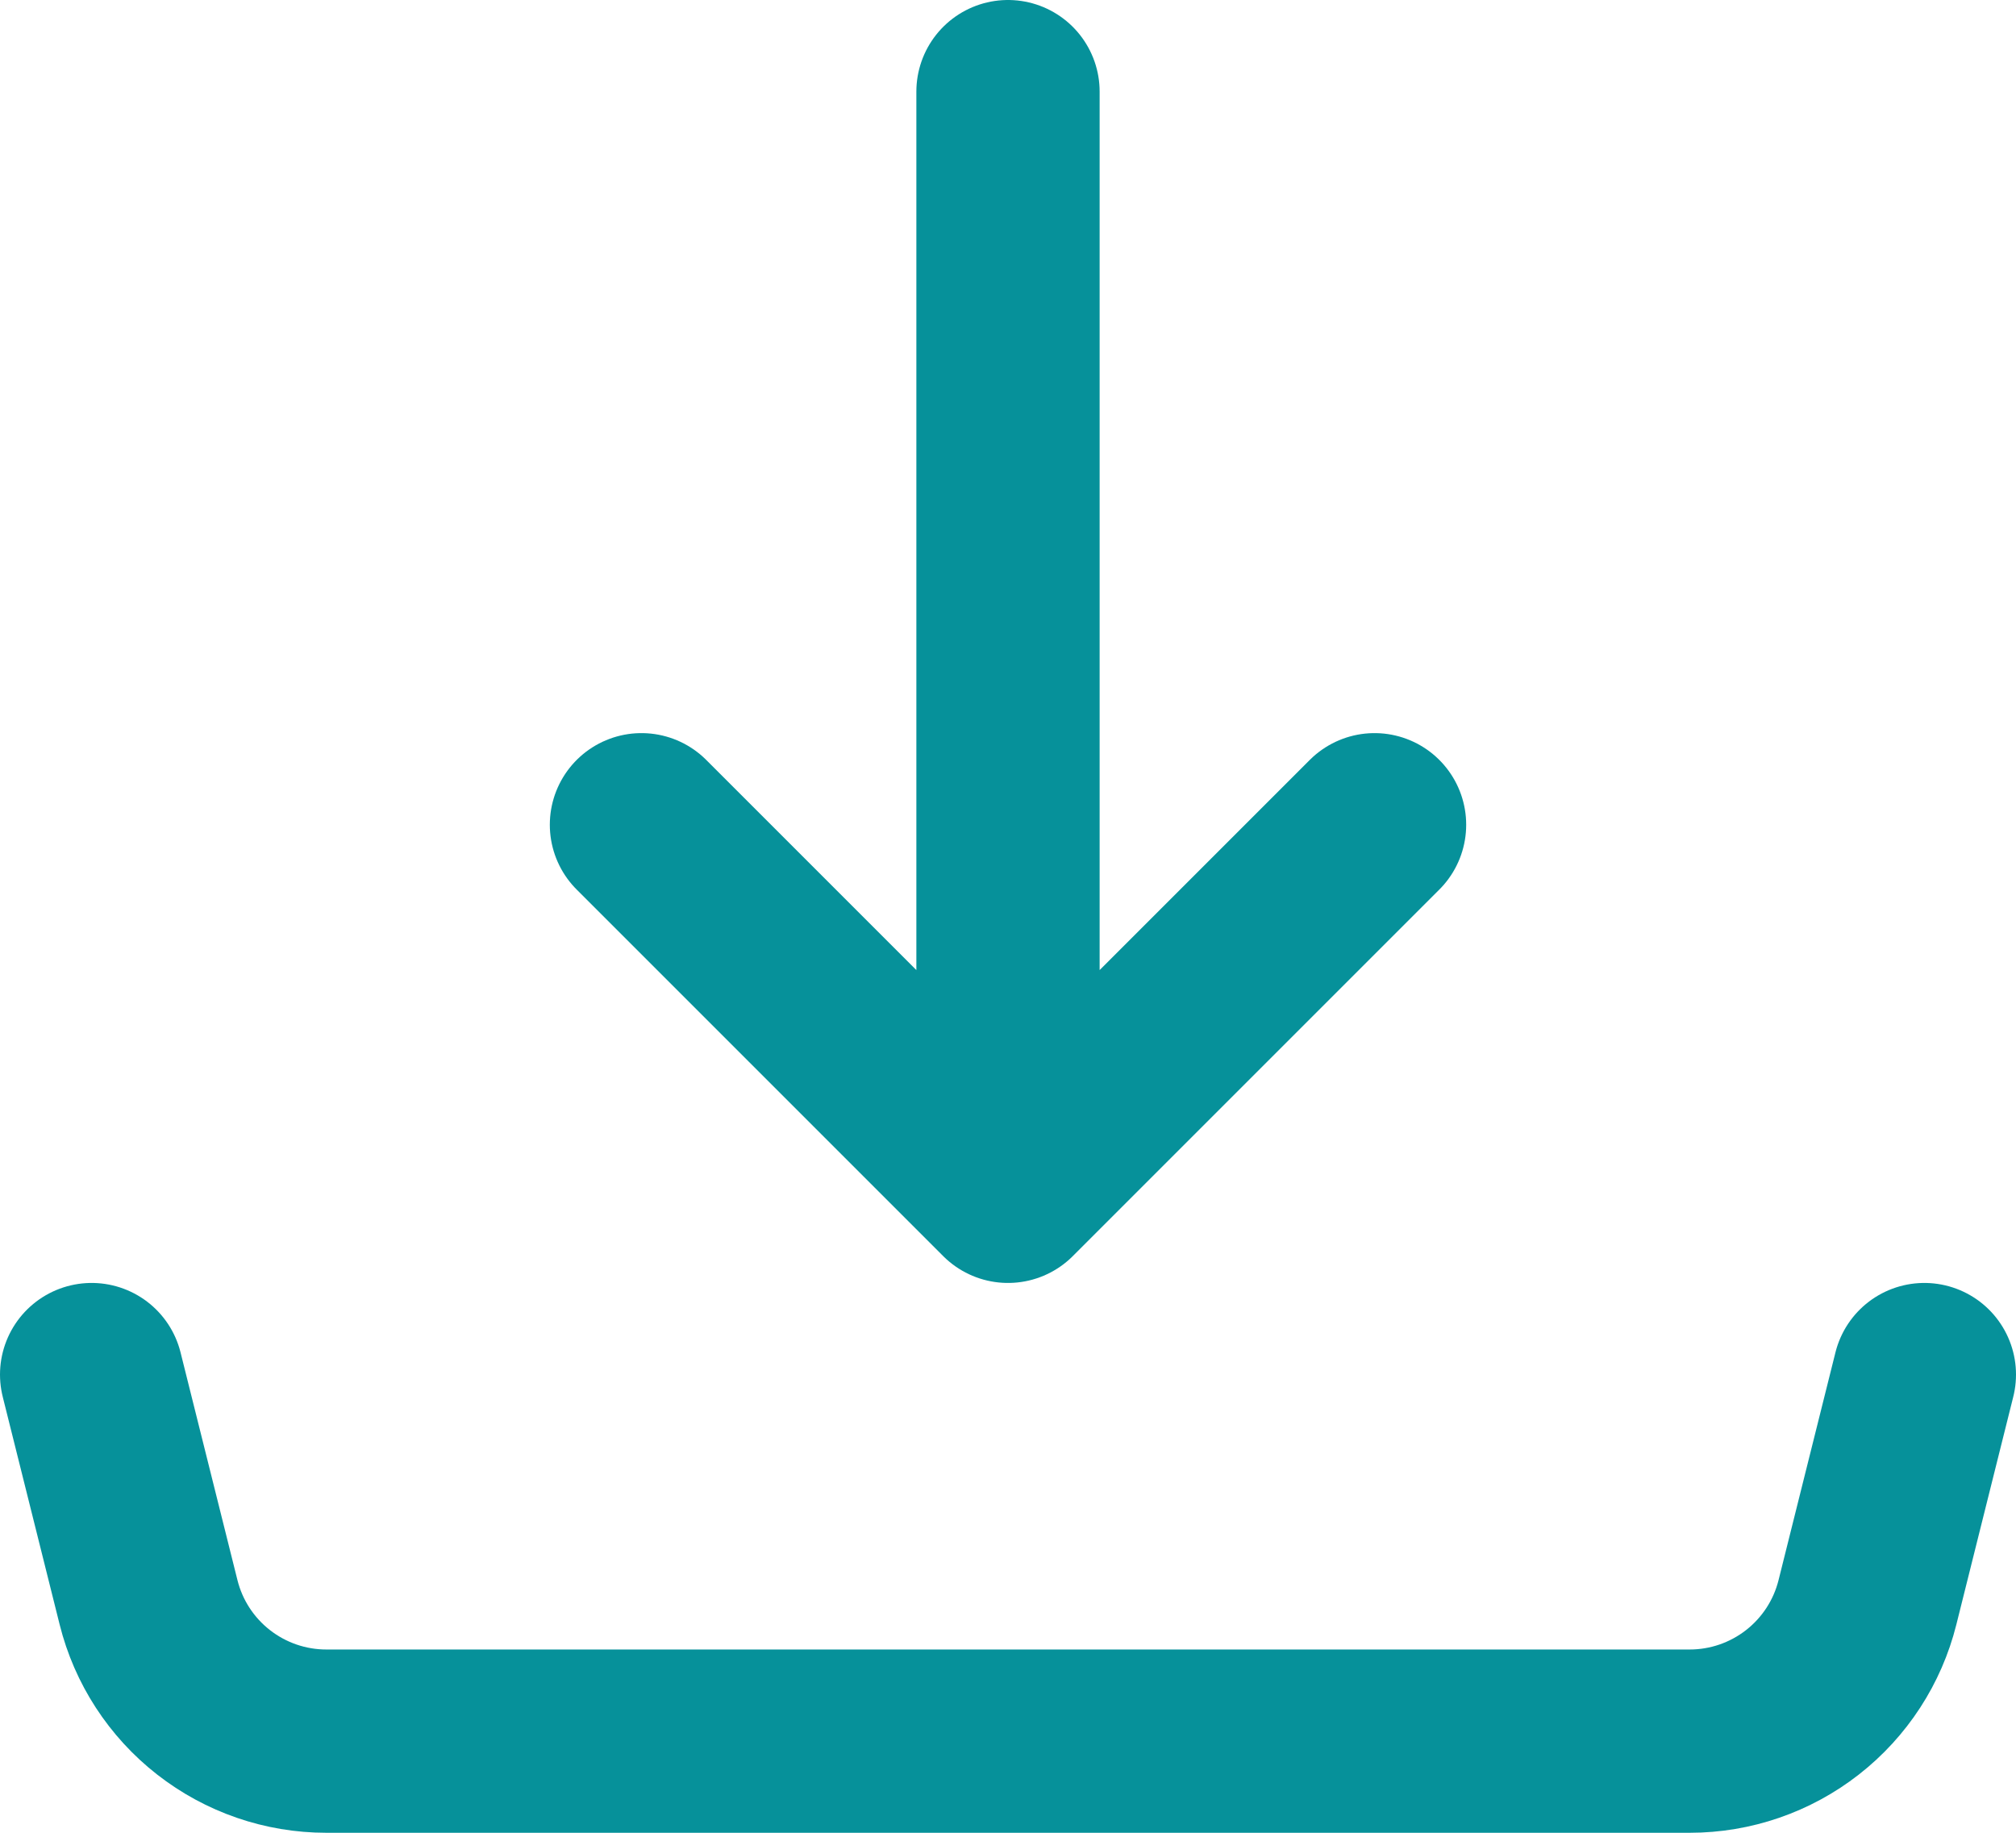 <svg width="22" height="20" viewBox="0 0 22 20" fill="none" xmlns="http://www.w3.org/2000/svg">
<path d="M1 15L1.621 17.485C1.729 17.918 1.979 18.302 2.33 18.576C2.682 18.851 3.115 19 3.561 19H18.439C18.885 19 19.318 18.851 19.67 18.576C20.021 18.302 20.271 17.918 20.379 17.485L21 15M11 13V1V13ZM11 13L7 9L11 13ZM11 13L15 9L11 13Z" stroke="#06919A" stroke-width="2" stroke-linecap="round" stroke-linejoin="round"/>
</svg>
